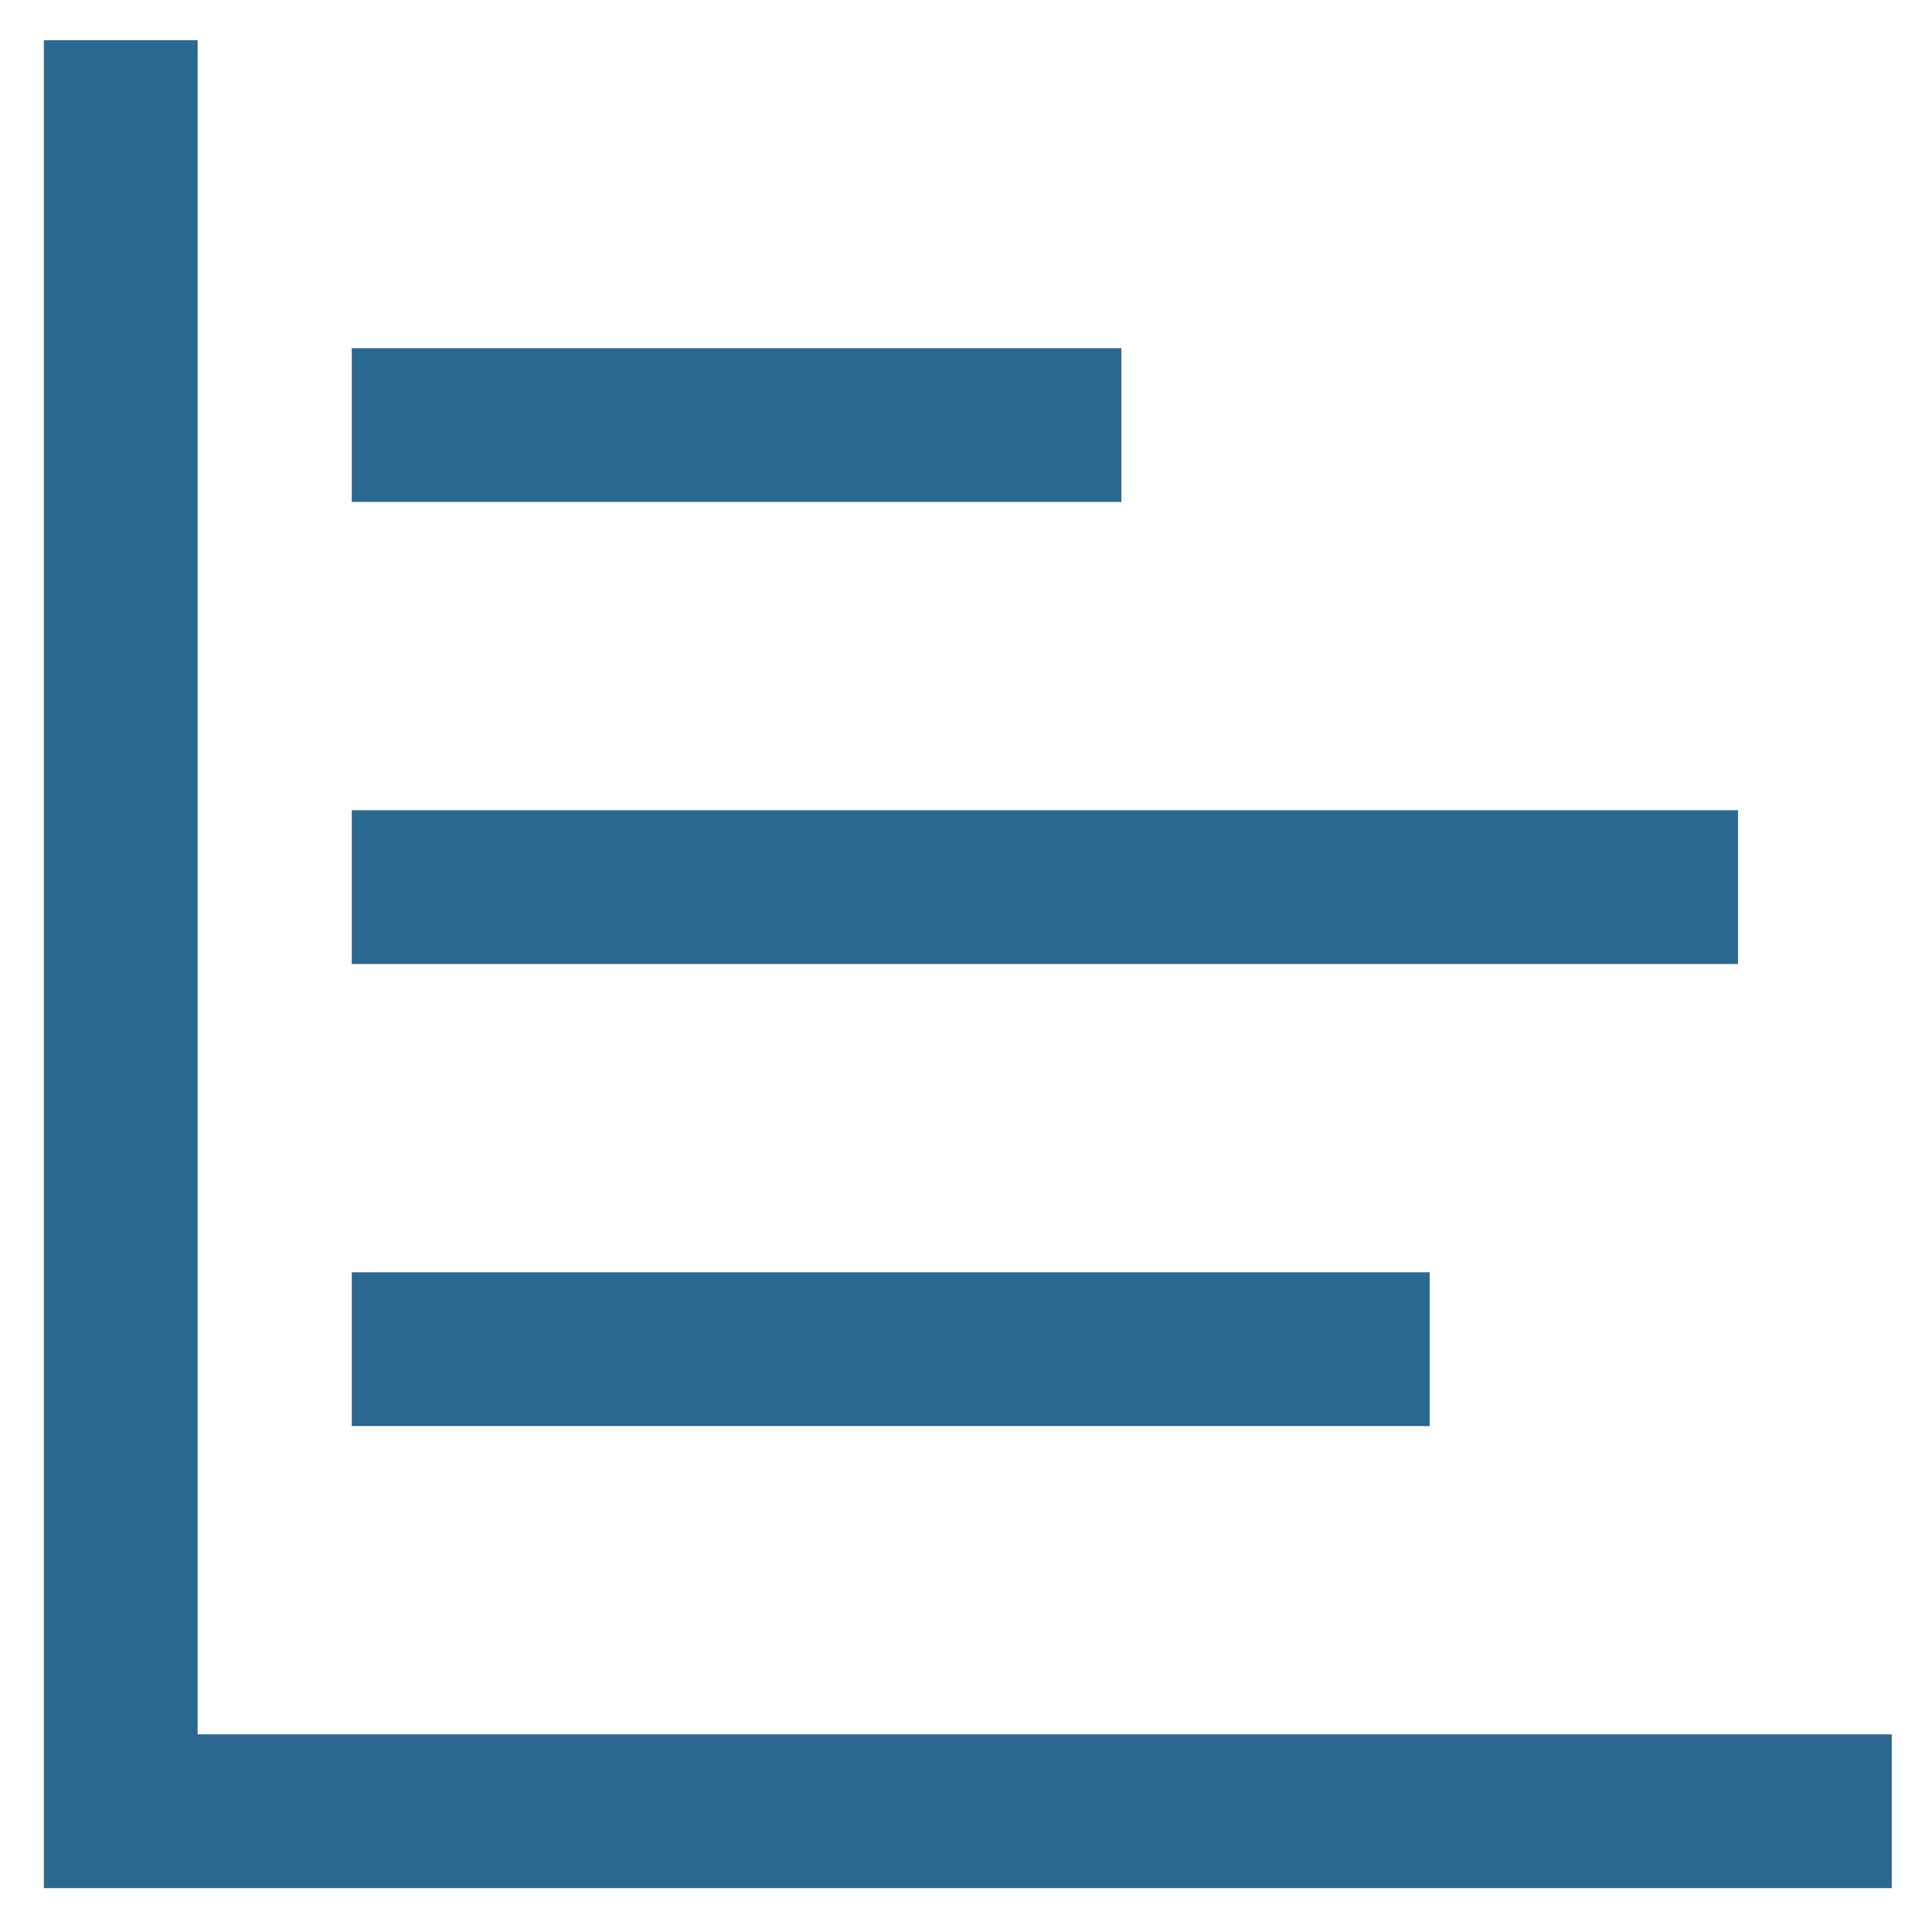 <!DOCTYPE svg PUBLIC "-//W3C//DTD SVG 1.1//EN" "http://www.w3.org/Graphics/SVG/1.1/DTD/svg11.dtd">
<!-- Uploaded to: SVG Repo, www.svgrepo.com, Transformed by: SVG Repo Mixer Tools -->
<svg width="800px" height="800px" viewBox="0 0 24 24" id="Layer_1" data-name="Layer 1" xmlns="http://www.w3.org/2000/svg" fill="#000000" stroke="#000000">
<g id="SVGRepo_bgCarrier" stroke-width="0"/>
<g id="SVGRepo_tracerCarrier" stroke-linecap="round" stroke-linejoin="round"/>
<g id="SVGRepo_iconCarrier">
<defs>
<style>.cls-1{fill:none;stroke:#2b678f;stroke-miterlimit:10;stroke-width:1.91px;}</style>
</defs>
<polyline class="cls-1" points="23.5 22.5 1.5 22.5 1.5 0.5"/>
<line class="cls-1" x1="13.93" y1="5.28" x2="4.37" y2="5.28"/>
<line class="cls-1" x1="21.59" y1="11.02" x2="4.37" y2="11.02"/>
<line class="cls-1" x1="17.76" y1="16.76" x2="4.37" y2="16.76"/>
</g>
</svg>